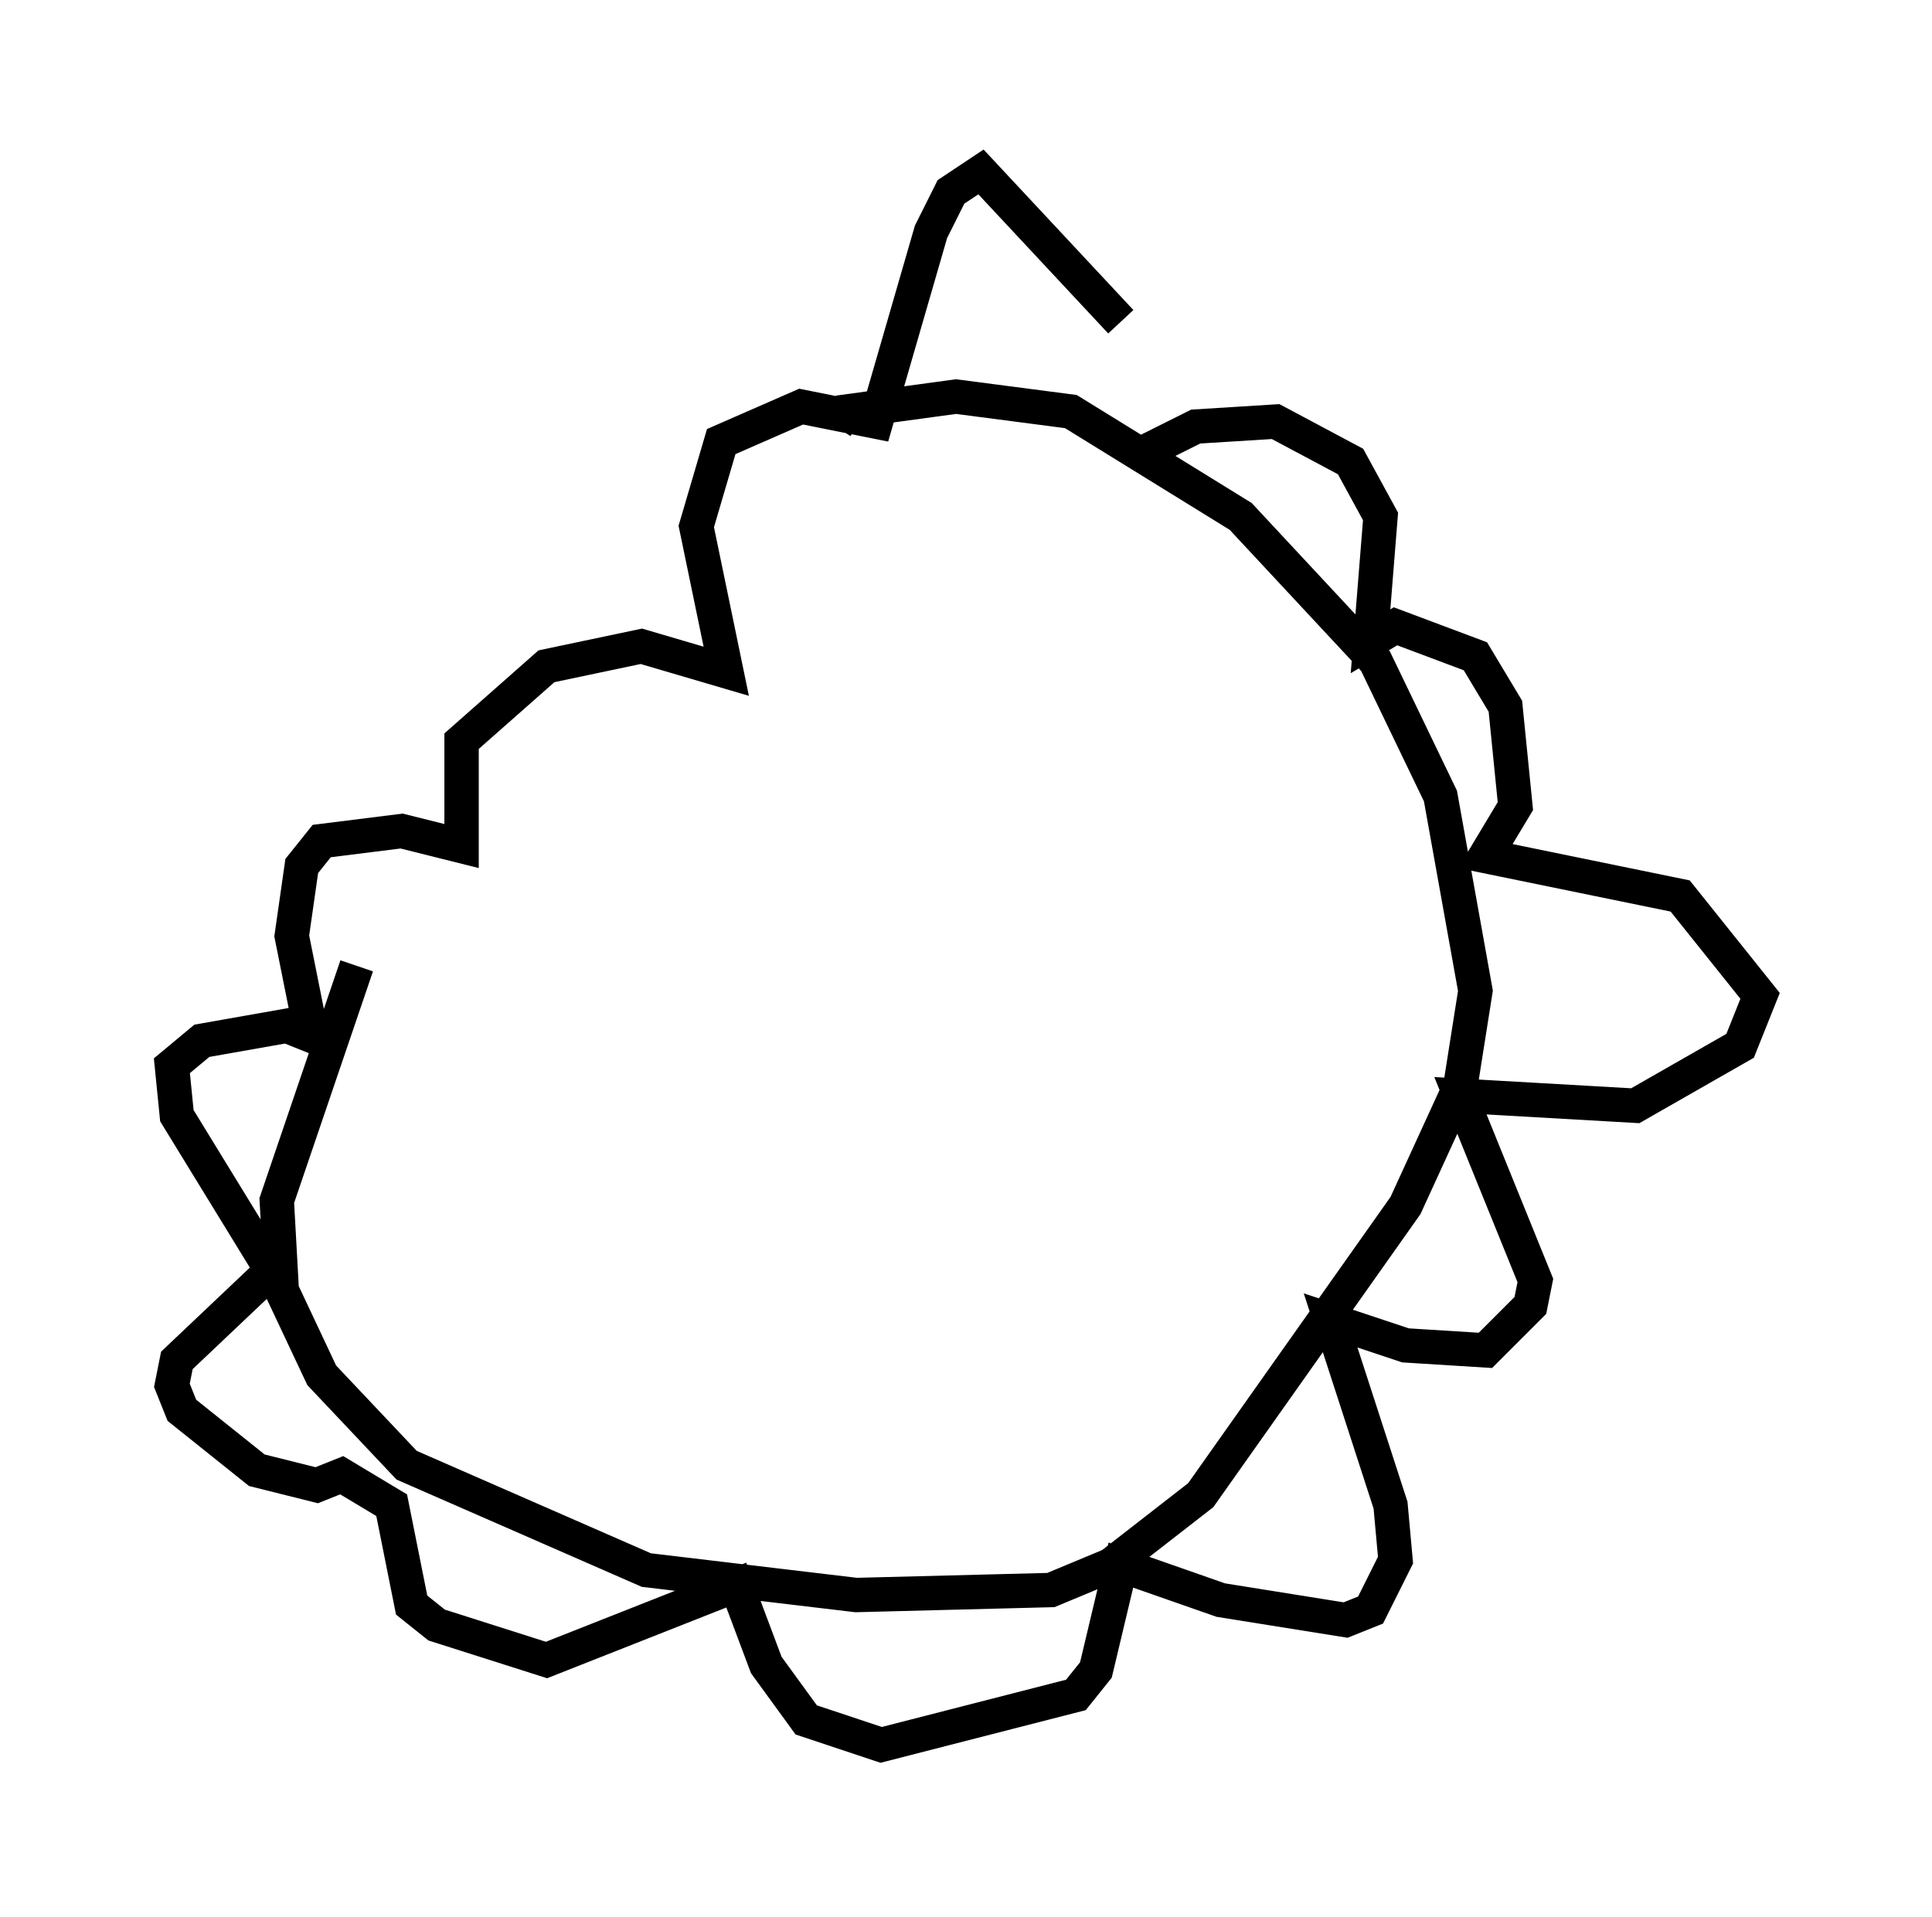 <?xml version="1.0" encoding="utf-8" ?>
<svg baseProfile="full" height="55.754" version="1.1" width="56.19" xmlns="http://www.w3.org/2000/svg" xmlns:ev="http://www.w3.org/2001/xml-events" xmlns:xlink="http://www.w3.org/1999/xlink"><defs /><rect fill="white" height="55.754" width="56.19" x="0" y="0" /><path d="M24.899, 13.279 m-14.525, 14.816 l-2.324, 6.827 0.145, 2.615 l1.162, 2.469 2.469, 2.615 l6.972, 3.05 6.101, 0.726 l5.665, -0.145 1.743, -0.726 l2.615, -2.034 5.955, -8.425 l1.598, -3.486 0.436, -2.76 l-1.017, -5.665 -1.888, -3.922 l-3.922, -4.212 -4.939, -3.05 l-3.341, -0.436 -3.196, 0.436 l-0.291, 0.436 m9.006, 0.726 l1.453, -0.726 2.324, -0.145 l2.179, 1.162 0.872, 1.598 l-0.291, 3.631 0.726, -0.436 l2.324, 0.872 0.872, 1.453 l0.291, 2.905 -0.872, 1.453 l5.665, 1.162 2.324, 2.905 l-0.581, 1.453 -3.05, 1.743 l-5.084, -0.291 2.179, 5.374 l-0.145, 0.726 -1.307, 1.307 l-2.324, -0.145 -2.179, -0.726 l1.743, 5.374 0.145, 1.598 l-0.726, 1.453 -0.726, 0.291 l-3.631, -0.581 -2.905, -1.017 l-0.726, 3.05 -0.581, 0.726 l-5.665, 1.453 -2.179, -0.726 l-1.162, -1.598 -0.872, -2.324 l-5.52, 2.179 -3.196, -1.017 l-0.726, -0.581 -0.581, -2.905 l-1.453, -0.872 -0.726, 0.291 l-1.743, -0.436 -2.179, -1.743 l-0.291, -0.726 0.145, -0.726 l2.76, -2.615 -2.76, -4.503 l-0.145, -1.453 0.872, -0.726 l2.469, -0.436 0.726, 0.291 l-0.581, -2.905 0.291, -2.034 l0.581, -0.726 2.324, -0.291 l1.743, 0.436 0.0, -3.05 l2.469, -2.179 2.76, -0.581 l2.469, 0.726 -0.872, -4.212 l0.726, -2.469 2.324, -1.017 l2.179, 0.436 1.598, -5.52 l0.581, -1.162 0.872, -0.581 l4.067, 4.358 " fill="none" stroke="black" stroke-width="1" /></svg>